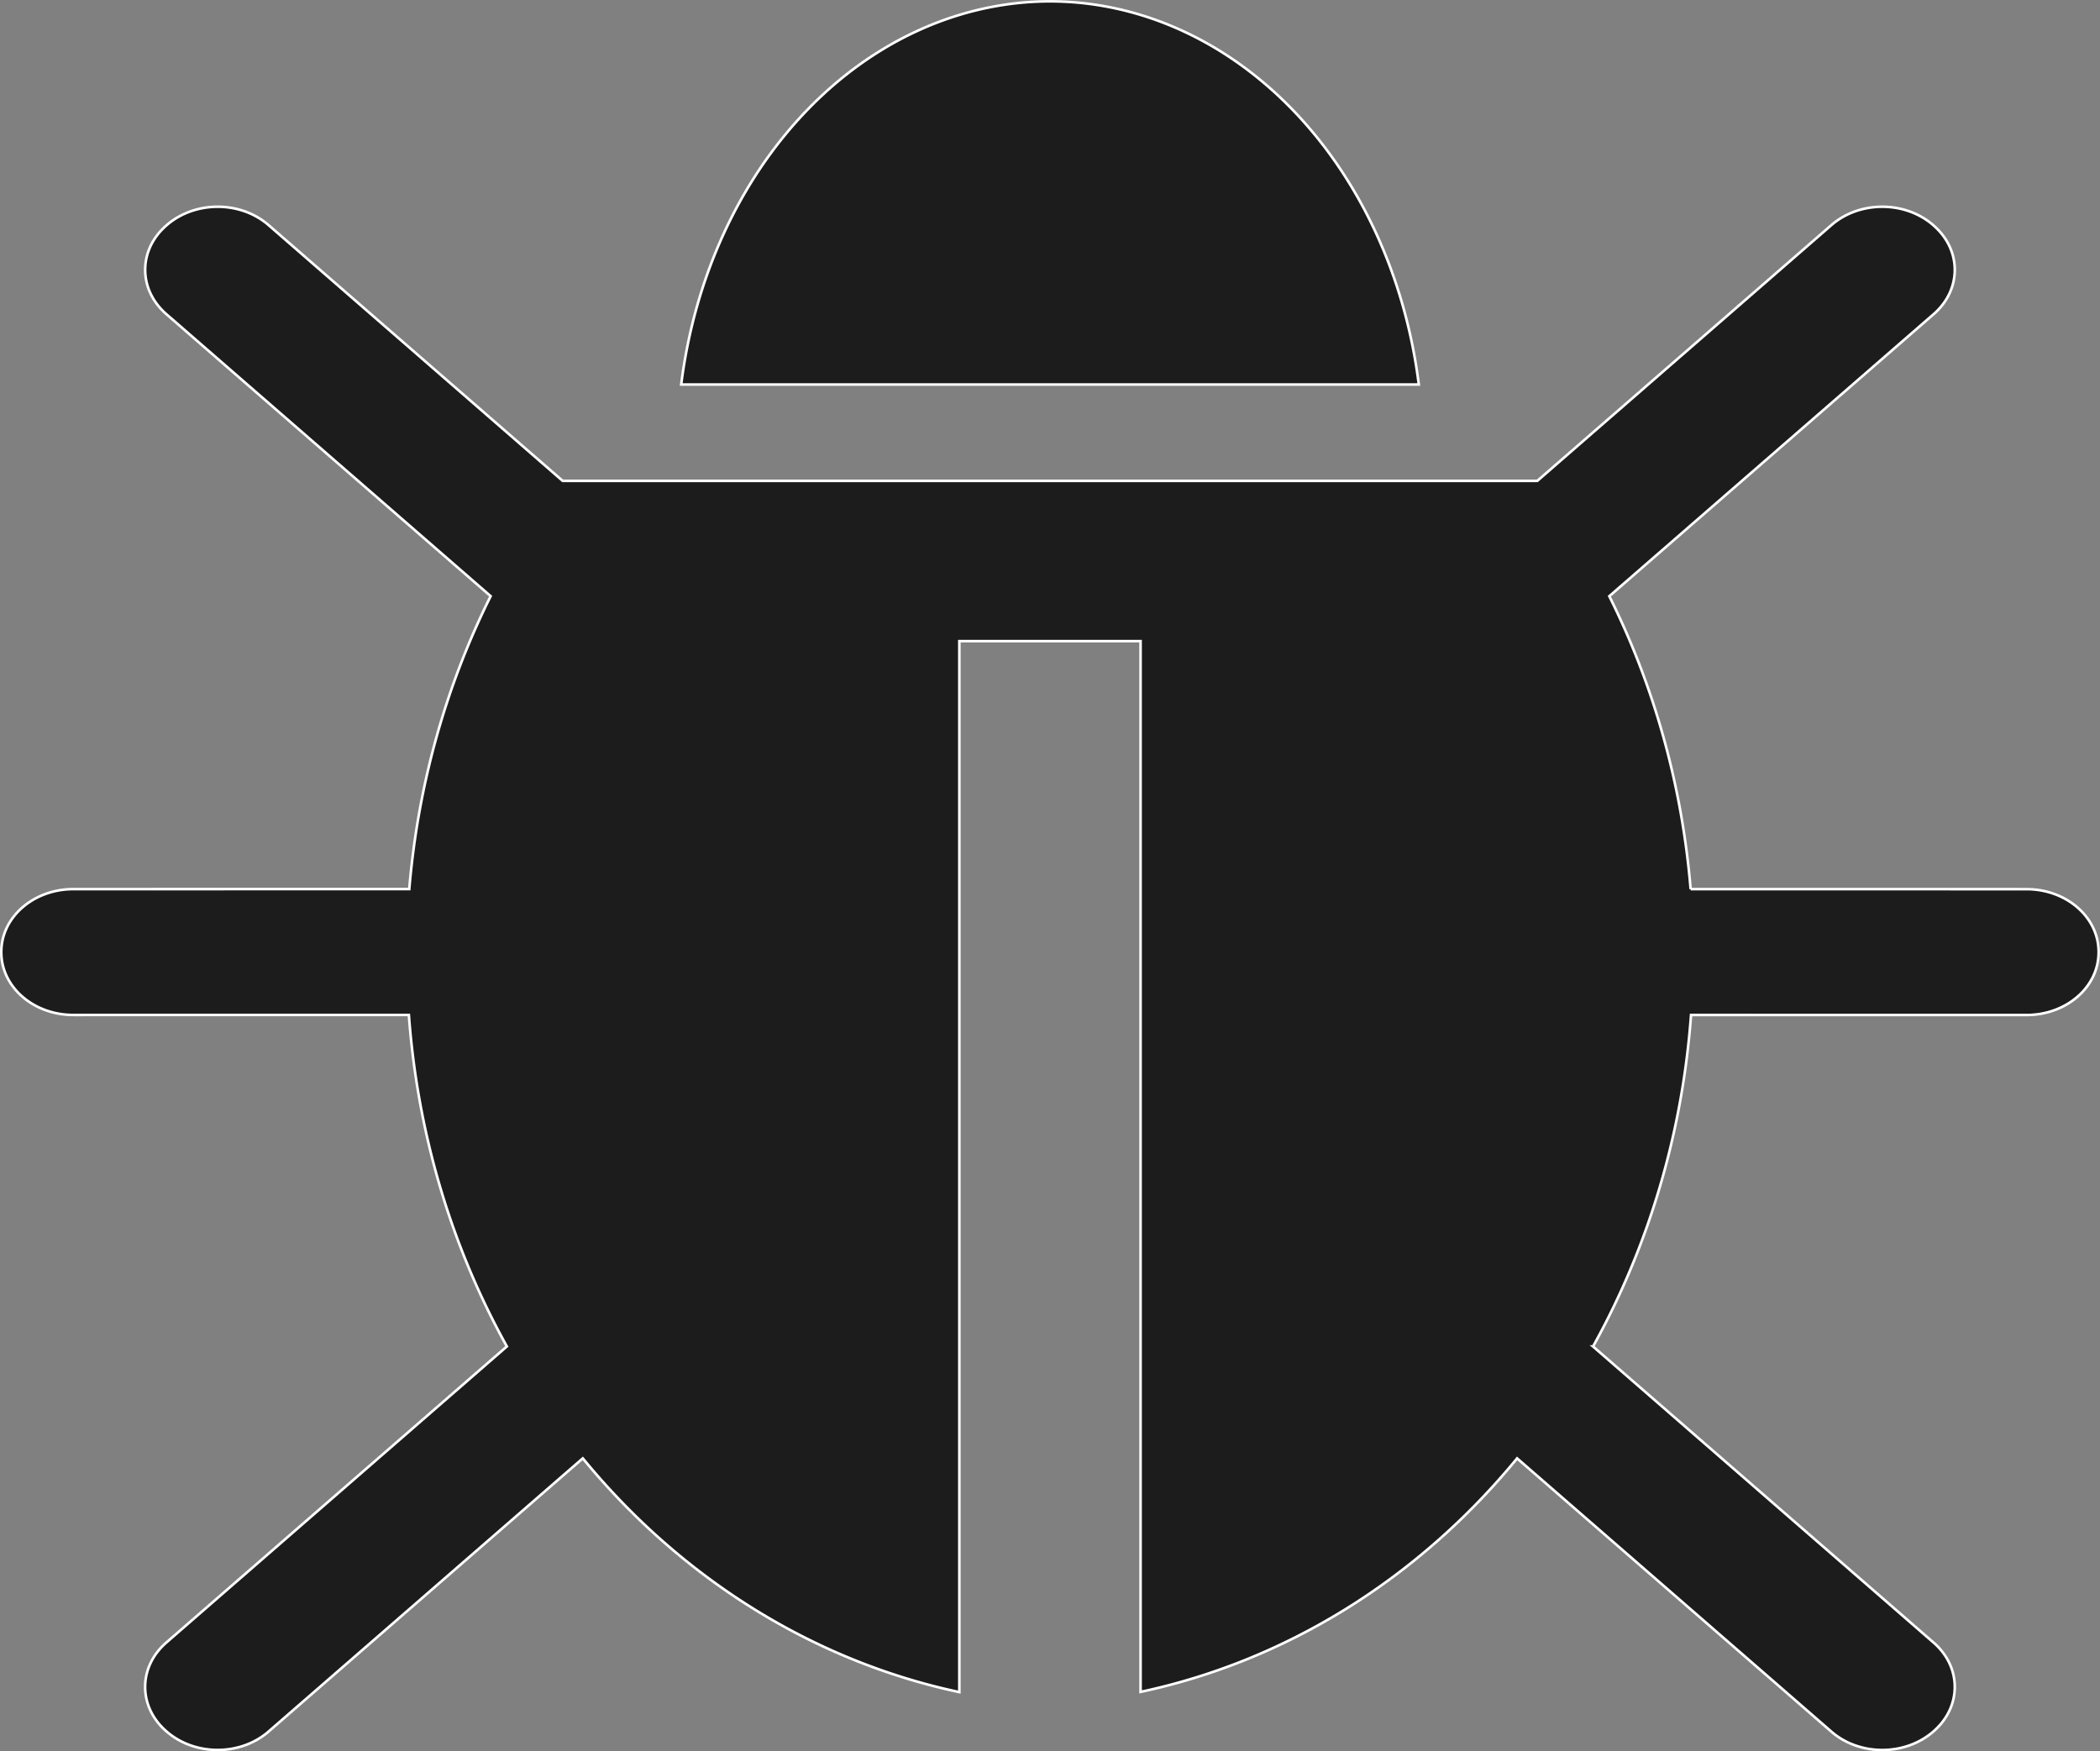 <?xml version="1.0" encoding="UTF-8" standalone="no"?>
<!-- Created with Inkscape (http://www.inkscape.org/) -->

<svg
   xmlns:dc="http://purl.org/dc/elements/1.1/"
   xmlns:cc="http://creativecommons.org/ns#"
   xmlns:rdf="http://www.w3.org/1999/02/22-rdf-syntax-ns#"
   xmlns:svg="http://www.w3.org/2000/svg"
   xmlns="http://www.w3.org/2000/svg"
   xmlns:sodipodi="http://sodipodi.sourceforge.net/DTD/sodipodi-0.dtd"
   xmlns:inkscape="http://www.inkscape.org/namespaces/inkscape"
   width="47.149mm"
   height="39.329mm"
   viewBox="0 0 47.149 39.329"
   version="1.1"
   id="svg8"
   sodipodi:docname="bug.svg"
   inkscape:version="0.92.2pre0 (973e216, 2017-07-25)">
  <rect x="0" y="0" width="47.149" height="39.329" fill="#808080" stroke="none"/>
  <defs
     id="defs2" />
  <sodipodi:namedview
     id="base"
     pagecolor="#ffffff"
     bordercolor="#666666"
     borderopacity="1.0"
     inkscape:pageopacity="0.0"
     inkscape:pageshadow="2"
     inkscape:zoom="1.4"
     inkscape:cx="119.85812"
     inkscape:cy="136.3606"
     inkscape:document-units="mm"
     inkscape:current-layer="layer1"
     showgrid="false"
     inkscape:window-width="1366"
     inkscape:window-height="659"
     inkscape:window-x="0"
     inkscape:window-y="31"
     inkscape:window-maximized="1"
     fit-margin-top="0"
     fit-margin-left="0"
     fit-margin-right="0"
     fit-margin-bottom="0" />
  <g
     inkscape:label="Layer 1"
     inkscape:groupmode="layer"
     id="layer1"
     transform="translate(-44.137,-135.72)">
    <path
       style="fill:#000000;fill-opacity:0.784;stroke:#ffffff;stroke-width:0.058;stroke-miterlimit:4;stroke-dasharray:none;stroke-opacity:1"
       d="m 67.71,135.75 a 8.384,10.117 0 0 0 -8.279,8.605 H 75.992 a 8.384,10.117 0 0 0 -8.283,-8.605 z m -18.686,4.613 c -0.414,0 -0.828,0.138 -1.145,0.414 l -0.007,0.006 c -0.634,0.552 -0.634,1.44 0,1.992 l 7.281,6.333 a 15.309,16.85 0 0 0 -1.827,6.578 l -7.54,0.001 c -0.897,1.3e-4 -1.619,0.628 -1.62,1.409 v 0.009 c -1.41e-4,0.78 0.722,1.409 1.619,1.408 l 7.532,-0.001 a 15.309,16.85 0 0 0 2.2,7.445 l -7.646,6.65 c -0.634,0.552 -0.634,1.44 0,1.992 l 0.007,0.006 c 0.634,0.552 1.656,0.552 2.29,0 l 7.054,-6.135 a 15.309,16.85 0 0 0 8.454,5.25 v -23.602 h 4.069 v 23.597 a 15.309,16.85 0 0 0 8.454,-5.244 l 7.054,6.135 c 0.634,0.552 1.656,0.552 2.29,0 l 0.007,-0.006 c 0.634,-0.552 0.634,-1.44 0,-1.992 l -7.646,-6.65 a 15.309,16.85 0 0 0 2.2,-7.445 l 7.532,0.001 c 0.897,1.5e-4 1.619,-0.628 1.619,-1.408 v -0.009 c -1.75e-4,-0.78 -0.723,-1.409 -1.62,-1.409 l -7.54,-0.001 a 15.309,16.85 0 0 0 -1.826,-6.578 l 7.281,-6.333 c 0.634,-0.552 0.634,-1.44 0,-1.992 l -0.007,-0.007 c -0.317,-0.276 -0.731,-0.414 -1.145,-0.414 -0.414,0 -0.828,0.138 -1.145,0.414 l -6.601,5.742 H 67.822 67.601 56.77 l -6.601,-5.742 c -0.317,-0.276 -0.731,-0.414 -1.145,-0.414 z"
       id="path962"
       inkscape:connector-curvature="0" />
  </g>
</svg>
